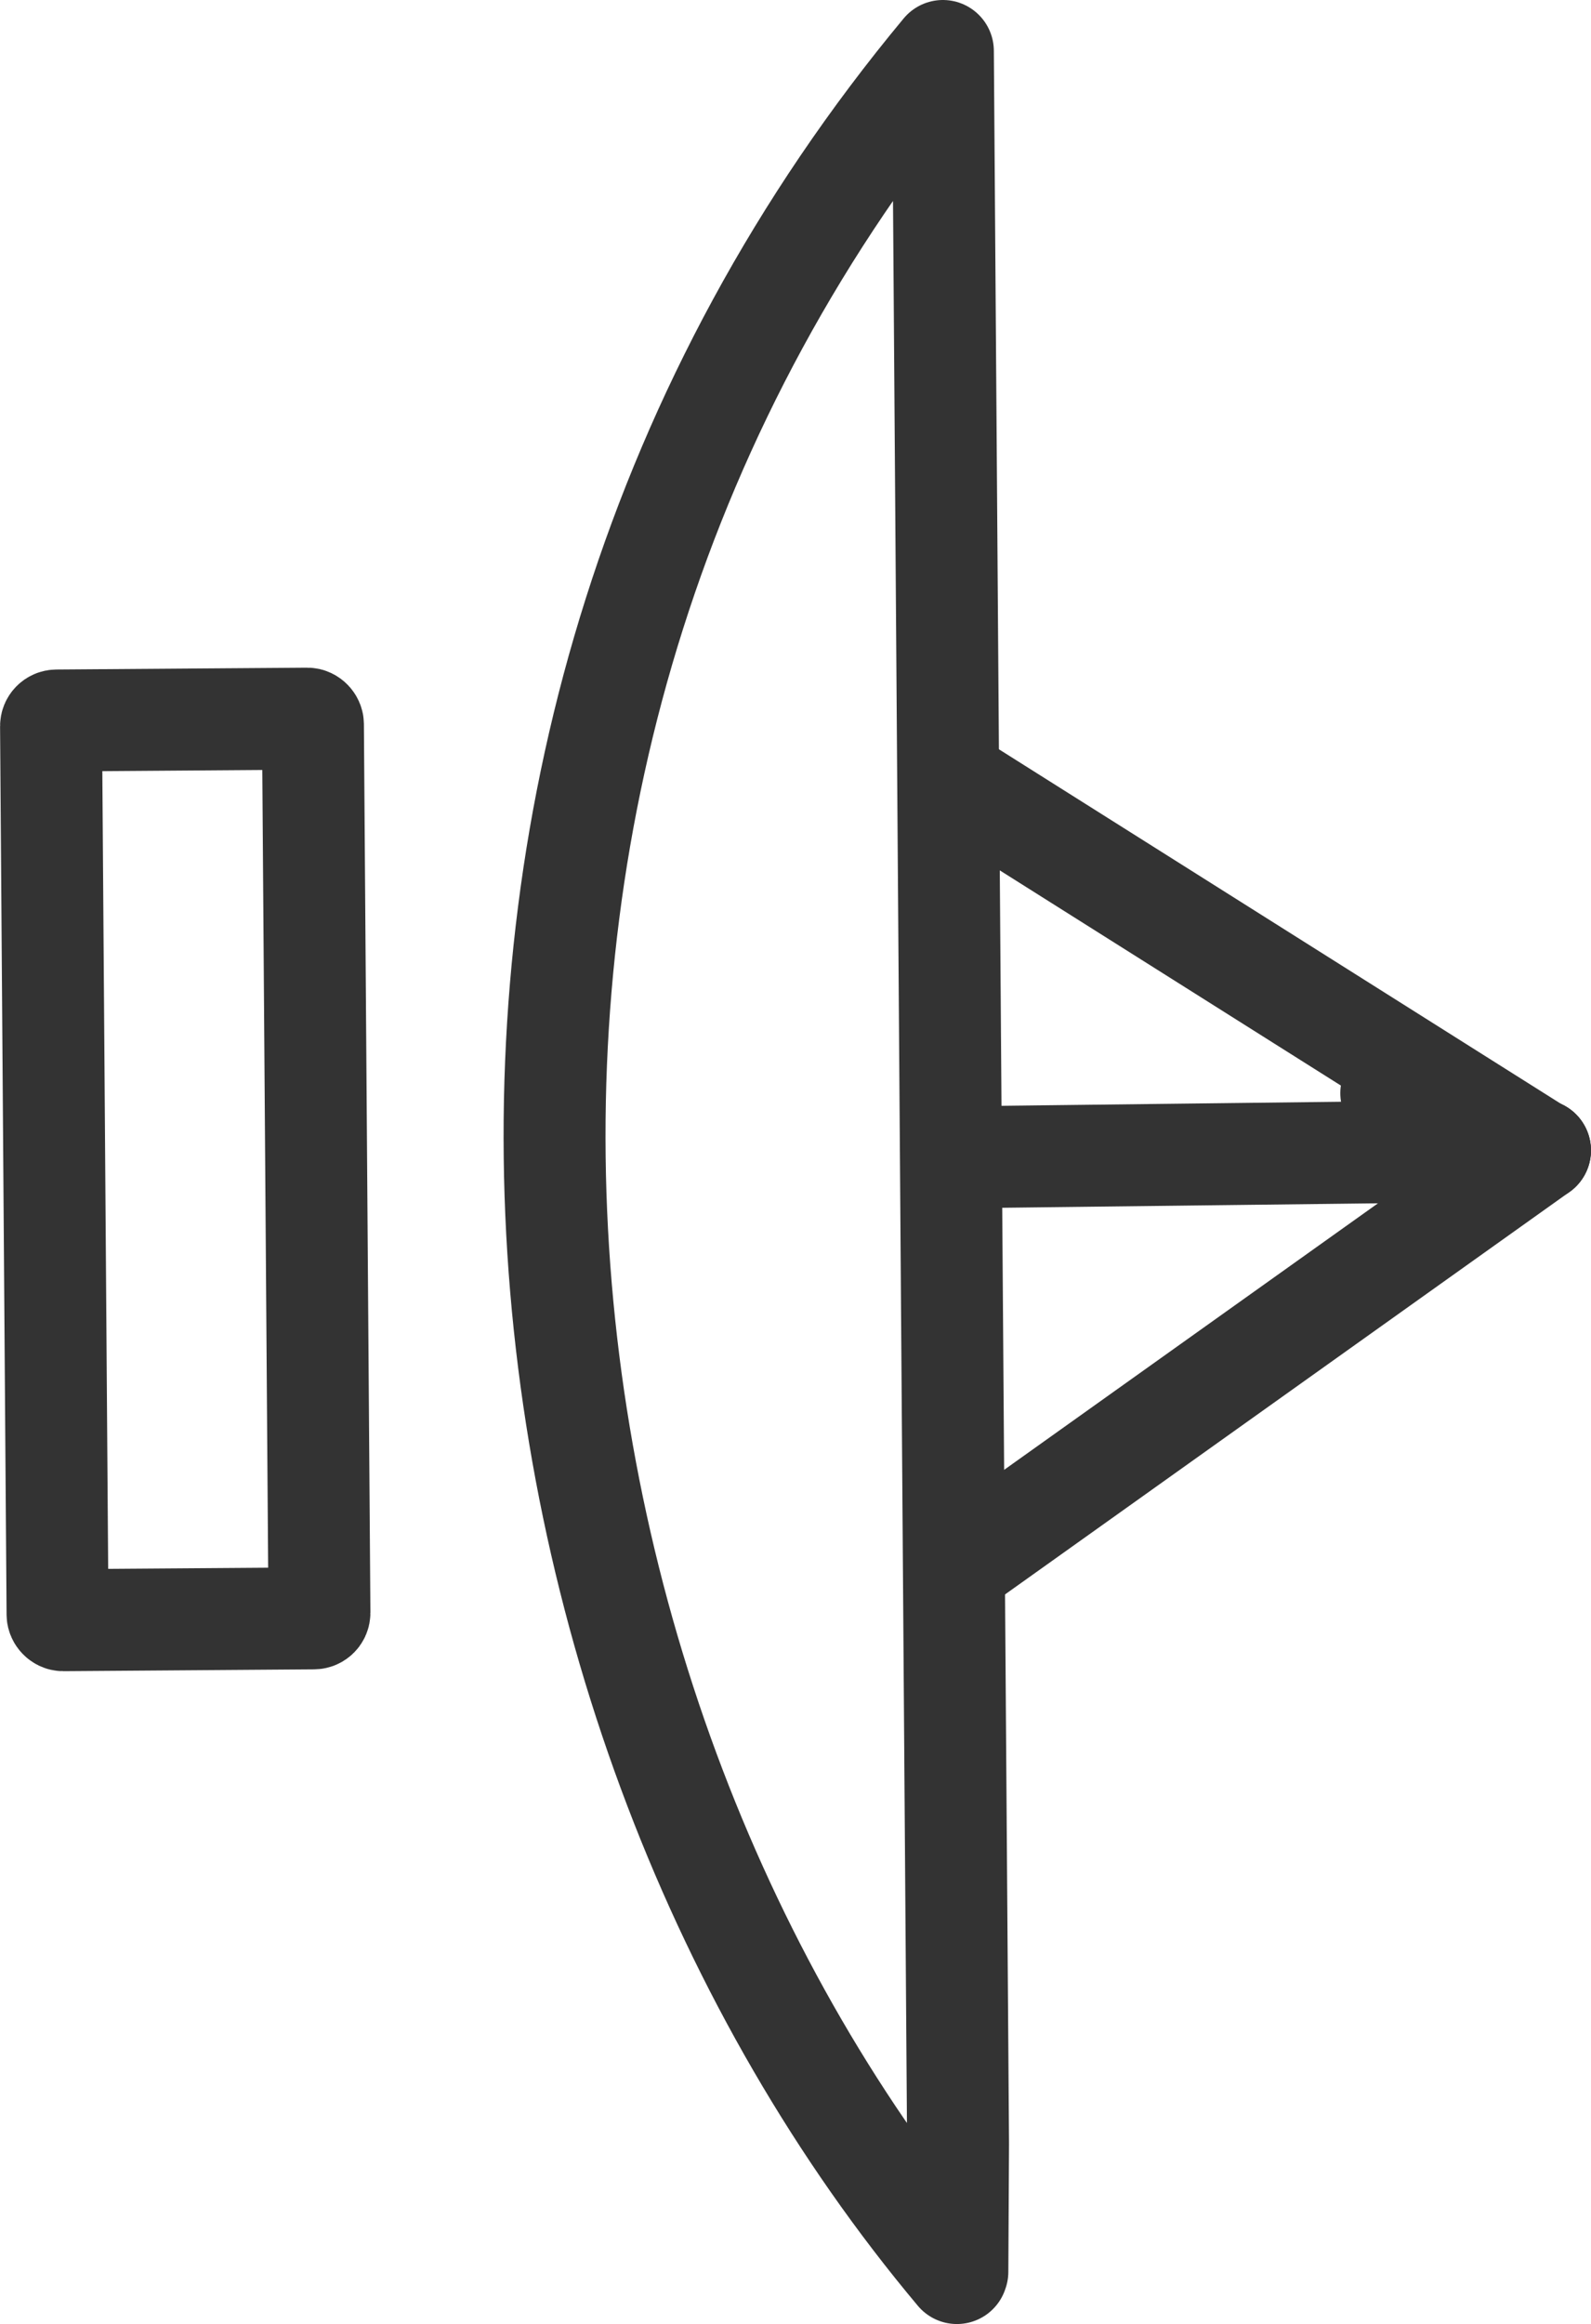 <svg xmlns="http://www.w3.org/2000/svg" viewBox="0 0 655.58 957.16"><defs><style>.cls-1,.cls-2{fill:none;stroke:#333;stroke-linecap:round;stroke-width:42px;}.cls-1{stroke-linejoin:round;}</style></defs><title>satellite</title><g id="Capa_2" data-name="Capa 2"><g id="Capa_1-2" data-name="Capa 1"><g id="g5863"><path id="path3347" class="cls-1" d="M373.05,907.53q10.36,14.22,21.44,28.09l.28-52.6m0-.63L388.52,21c-238.79,287.14-188,684.3,5.78,915.16"/><rect id="rect4157" class="cls-2" x="22.33" y="296.36" width="107.92" height="370.55" rx="2.3" transform="translate(-3.49 0.57) rotate(-0.42)"/><path id="path4200" class="cls-2" d="M634.58,473.79l-242.33,2.88"/><path id="path4207" class="cls-2" d="M634.22,473.78,391.12,320.5M634.5,473.77l-61.22-23.55"/><path id="path4209" class="cls-2" d="M634.55,473.8,393.48,645.6"/></g></g></g></svg>